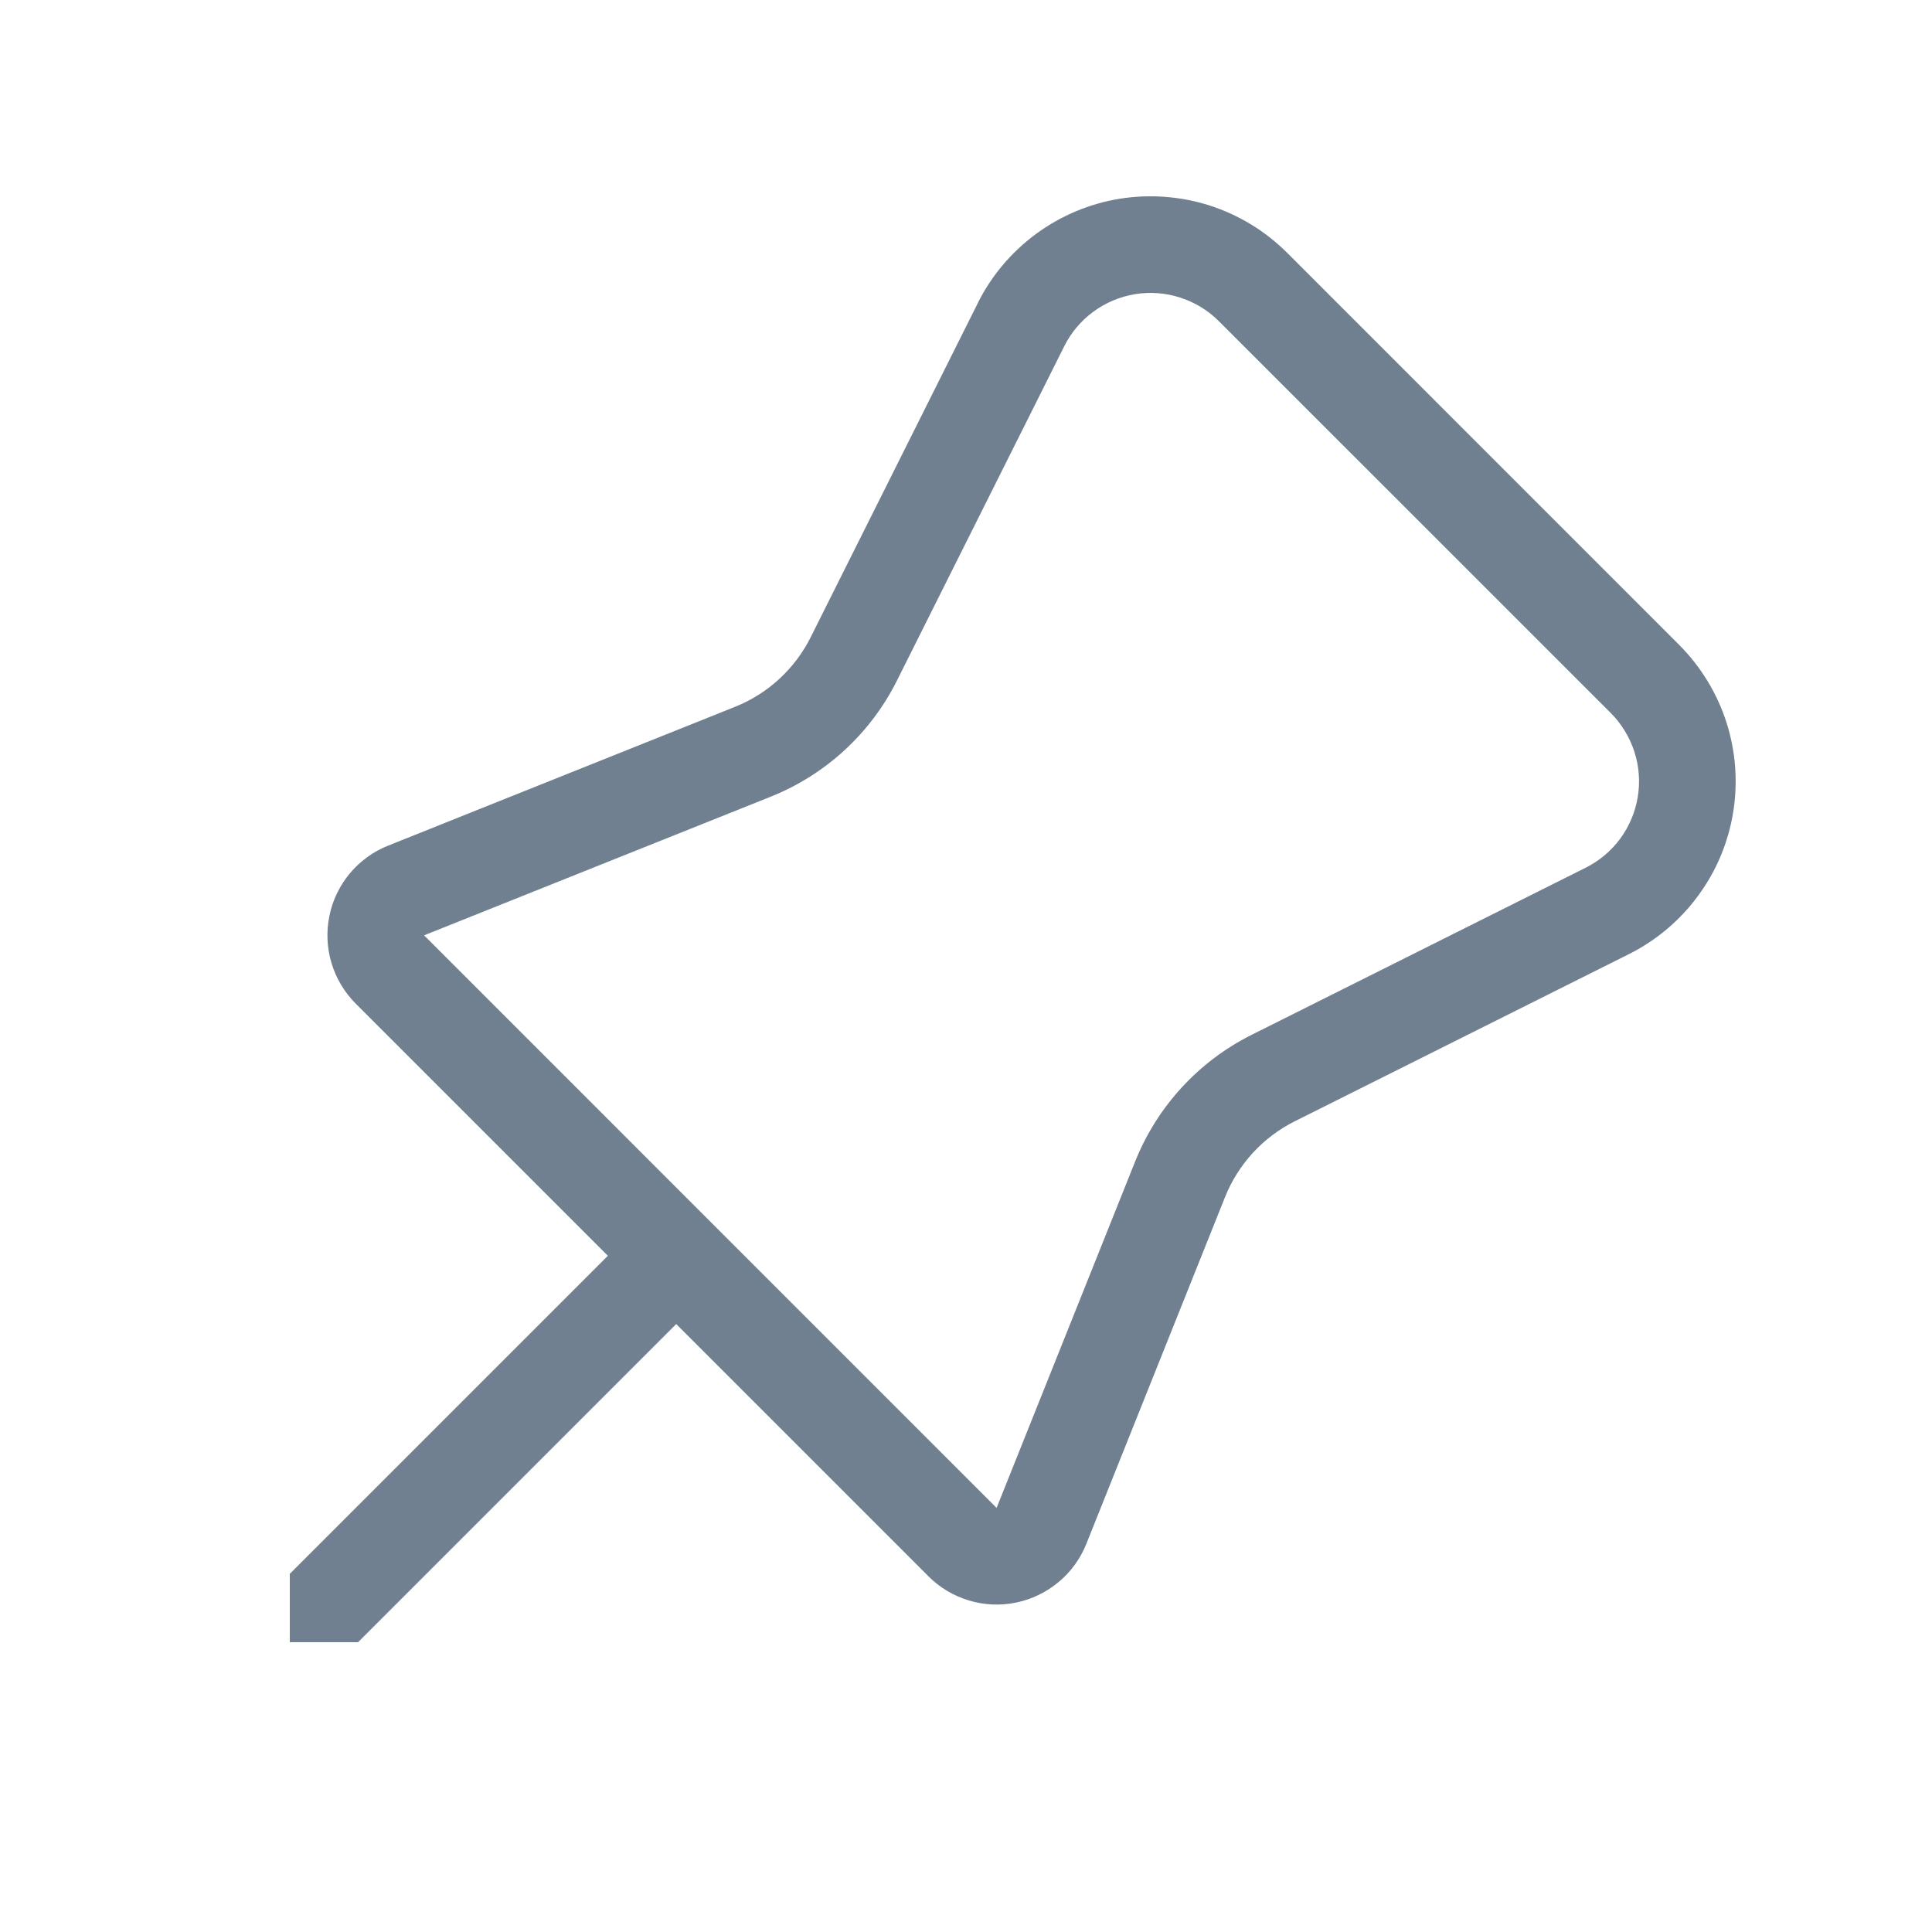<svg width="24" height="24" viewBox="0 0 24 24" fill="none" xmlns="http://www.w3.org/2000/svg">
<path d="M12.146 3.765C12.316 3.425 12.565 3.13 12.871 2.905C13.177 2.68 13.533 2.53 13.908 2.469C14.284 2.409 14.668 2.438 15.03 2.554C15.392 2.671 15.721 2.872 15.99 3.141L20.858 8.01C21.127 8.279 21.328 8.608 21.445 8.969C21.562 9.331 21.591 9.716 21.53 10.091C21.469 10.467 21.32 10.822 21.094 11.128C20.869 11.435 20.574 11.683 20.234 11.853L16.084 13.929C15.69 14.126 15.382 14.461 15.218 14.87L13.495 19.178C13.421 19.363 13.303 19.526 13.15 19.653C12.998 19.78 12.816 19.868 12.621 19.908C12.427 19.948 12.225 19.939 12.035 19.881C11.845 19.824 11.672 19.721 11.532 19.58L8.4 16.448L4.448 20.4H3.6V19.551L7.551 15.6L4.419 12.468C4.279 12.327 4.175 12.154 4.118 11.964C4.061 11.774 4.052 11.572 4.092 11.378C4.131 11.183 4.219 11.002 4.346 10.849C4.474 10.697 4.637 10.578 4.821 10.505L9.129 8.781C9.539 8.618 9.874 8.309 10.071 7.915L12.147 3.765H12.146ZM15.141 3.99C15.007 3.855 14.842 3.755 14.661 3.697C14.48 3.638 14.288 3.624 14.101 3.654C13.913 3.685 13.736 3.759 13.582 3.872C13.429 3.984 13.305 4.132 13.22 4.302L11.144 8.451C10.816 9.109 10.258 9.623 9.576 9.896L5.268 11.619L12.38 18.732L14.103 14.424C14.377 13.742 14.891 13.184 15.548 12.855L19.698 10.779C19.868 10.694 20.015 10.57 20.128 10.417C20.24 10.264 20.315 10.086 20.345 9.899C20.376 9.711 20.361 9.519 20.303 9.338C20.244 9.157 20.144 8.993 20.01 8.858L15.141 3.99Z" fill="#708090"/>
</svg>
